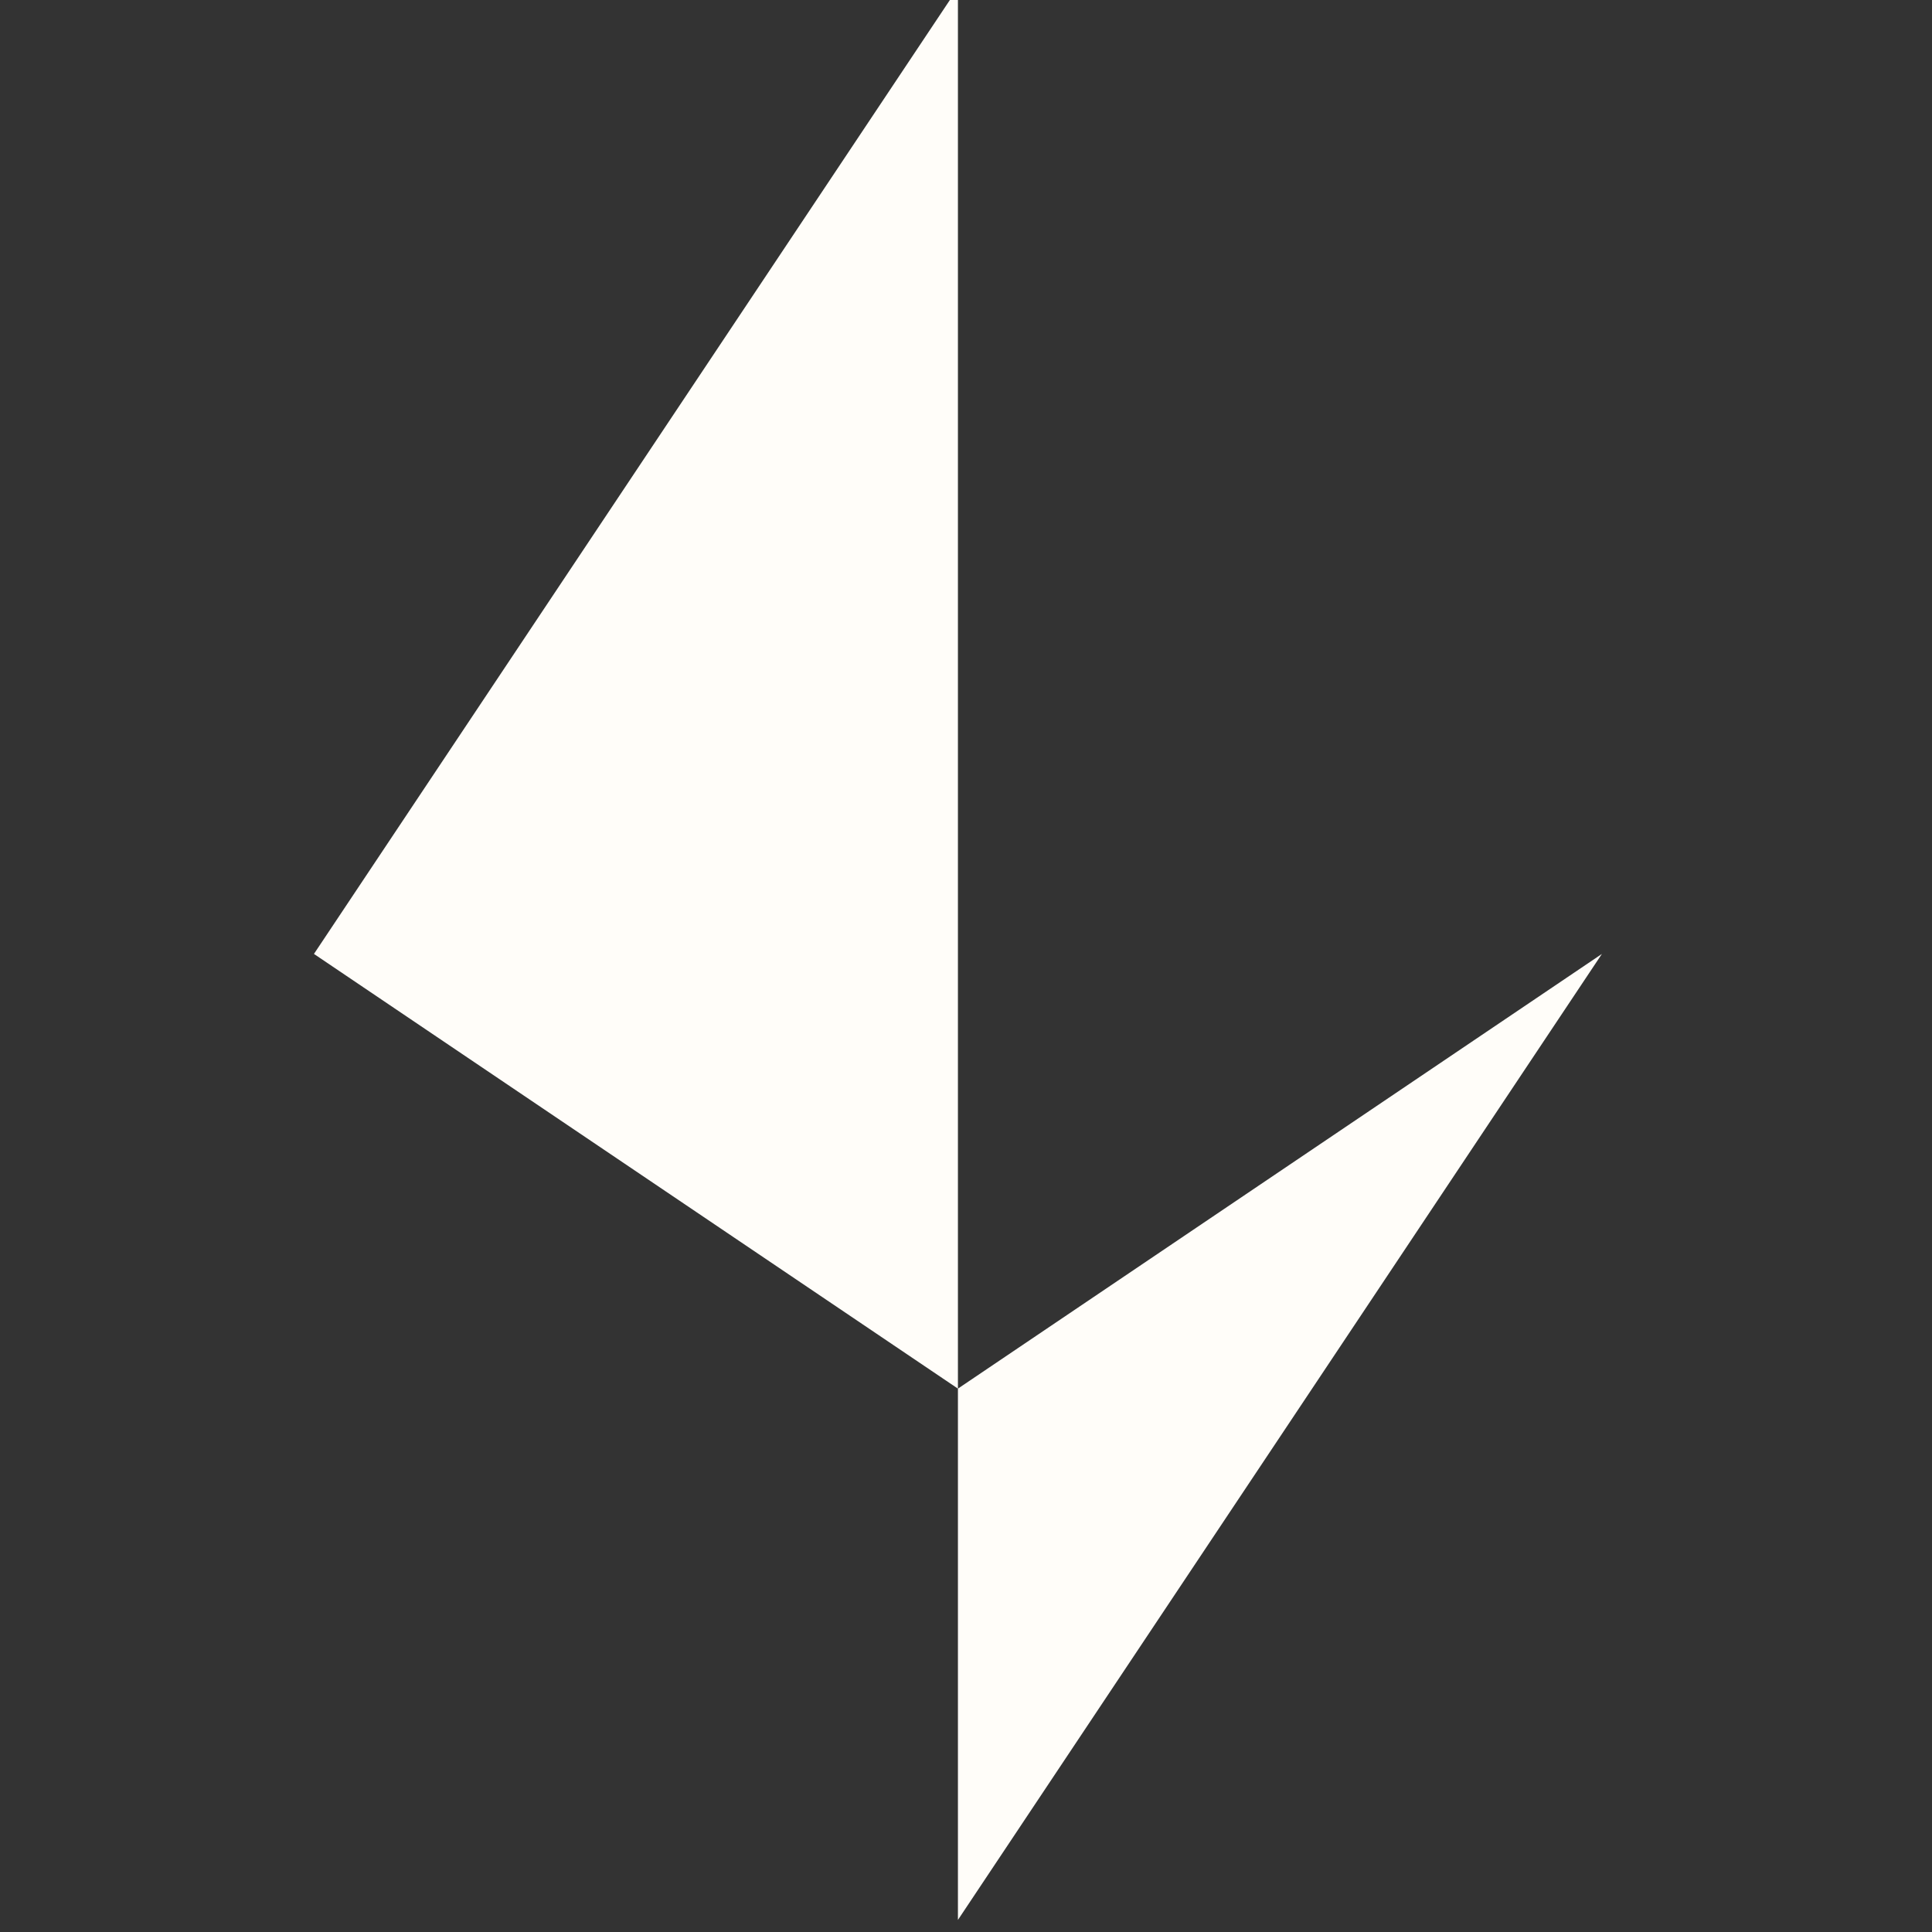 <svg fill="none" xmlns="http://www.w3.org/2000/svg" viewBox="0 0 56 56">
  <rect x="0" y="0" width="56" height="56" fill="#333333" stroke="none"/>
  <g clip-path="url(#Z3VFB9JqA7Ega)">
    <path fill-rule="evenodd" clip-rule="evenodd" d="M27.766-.35L9.1 27.65l18.666 12.6v15.4l18.666-28-18.666 12.6V-.35z" fill="#FFFDF9"/>
  </g>
  <defs>
    <clipPath id="Z3VFB9JqA7Ega">
      <path fill="#fff" d="M0 0h56v56H0z"/>
    </clipPath>
  </defs>
</svg>

